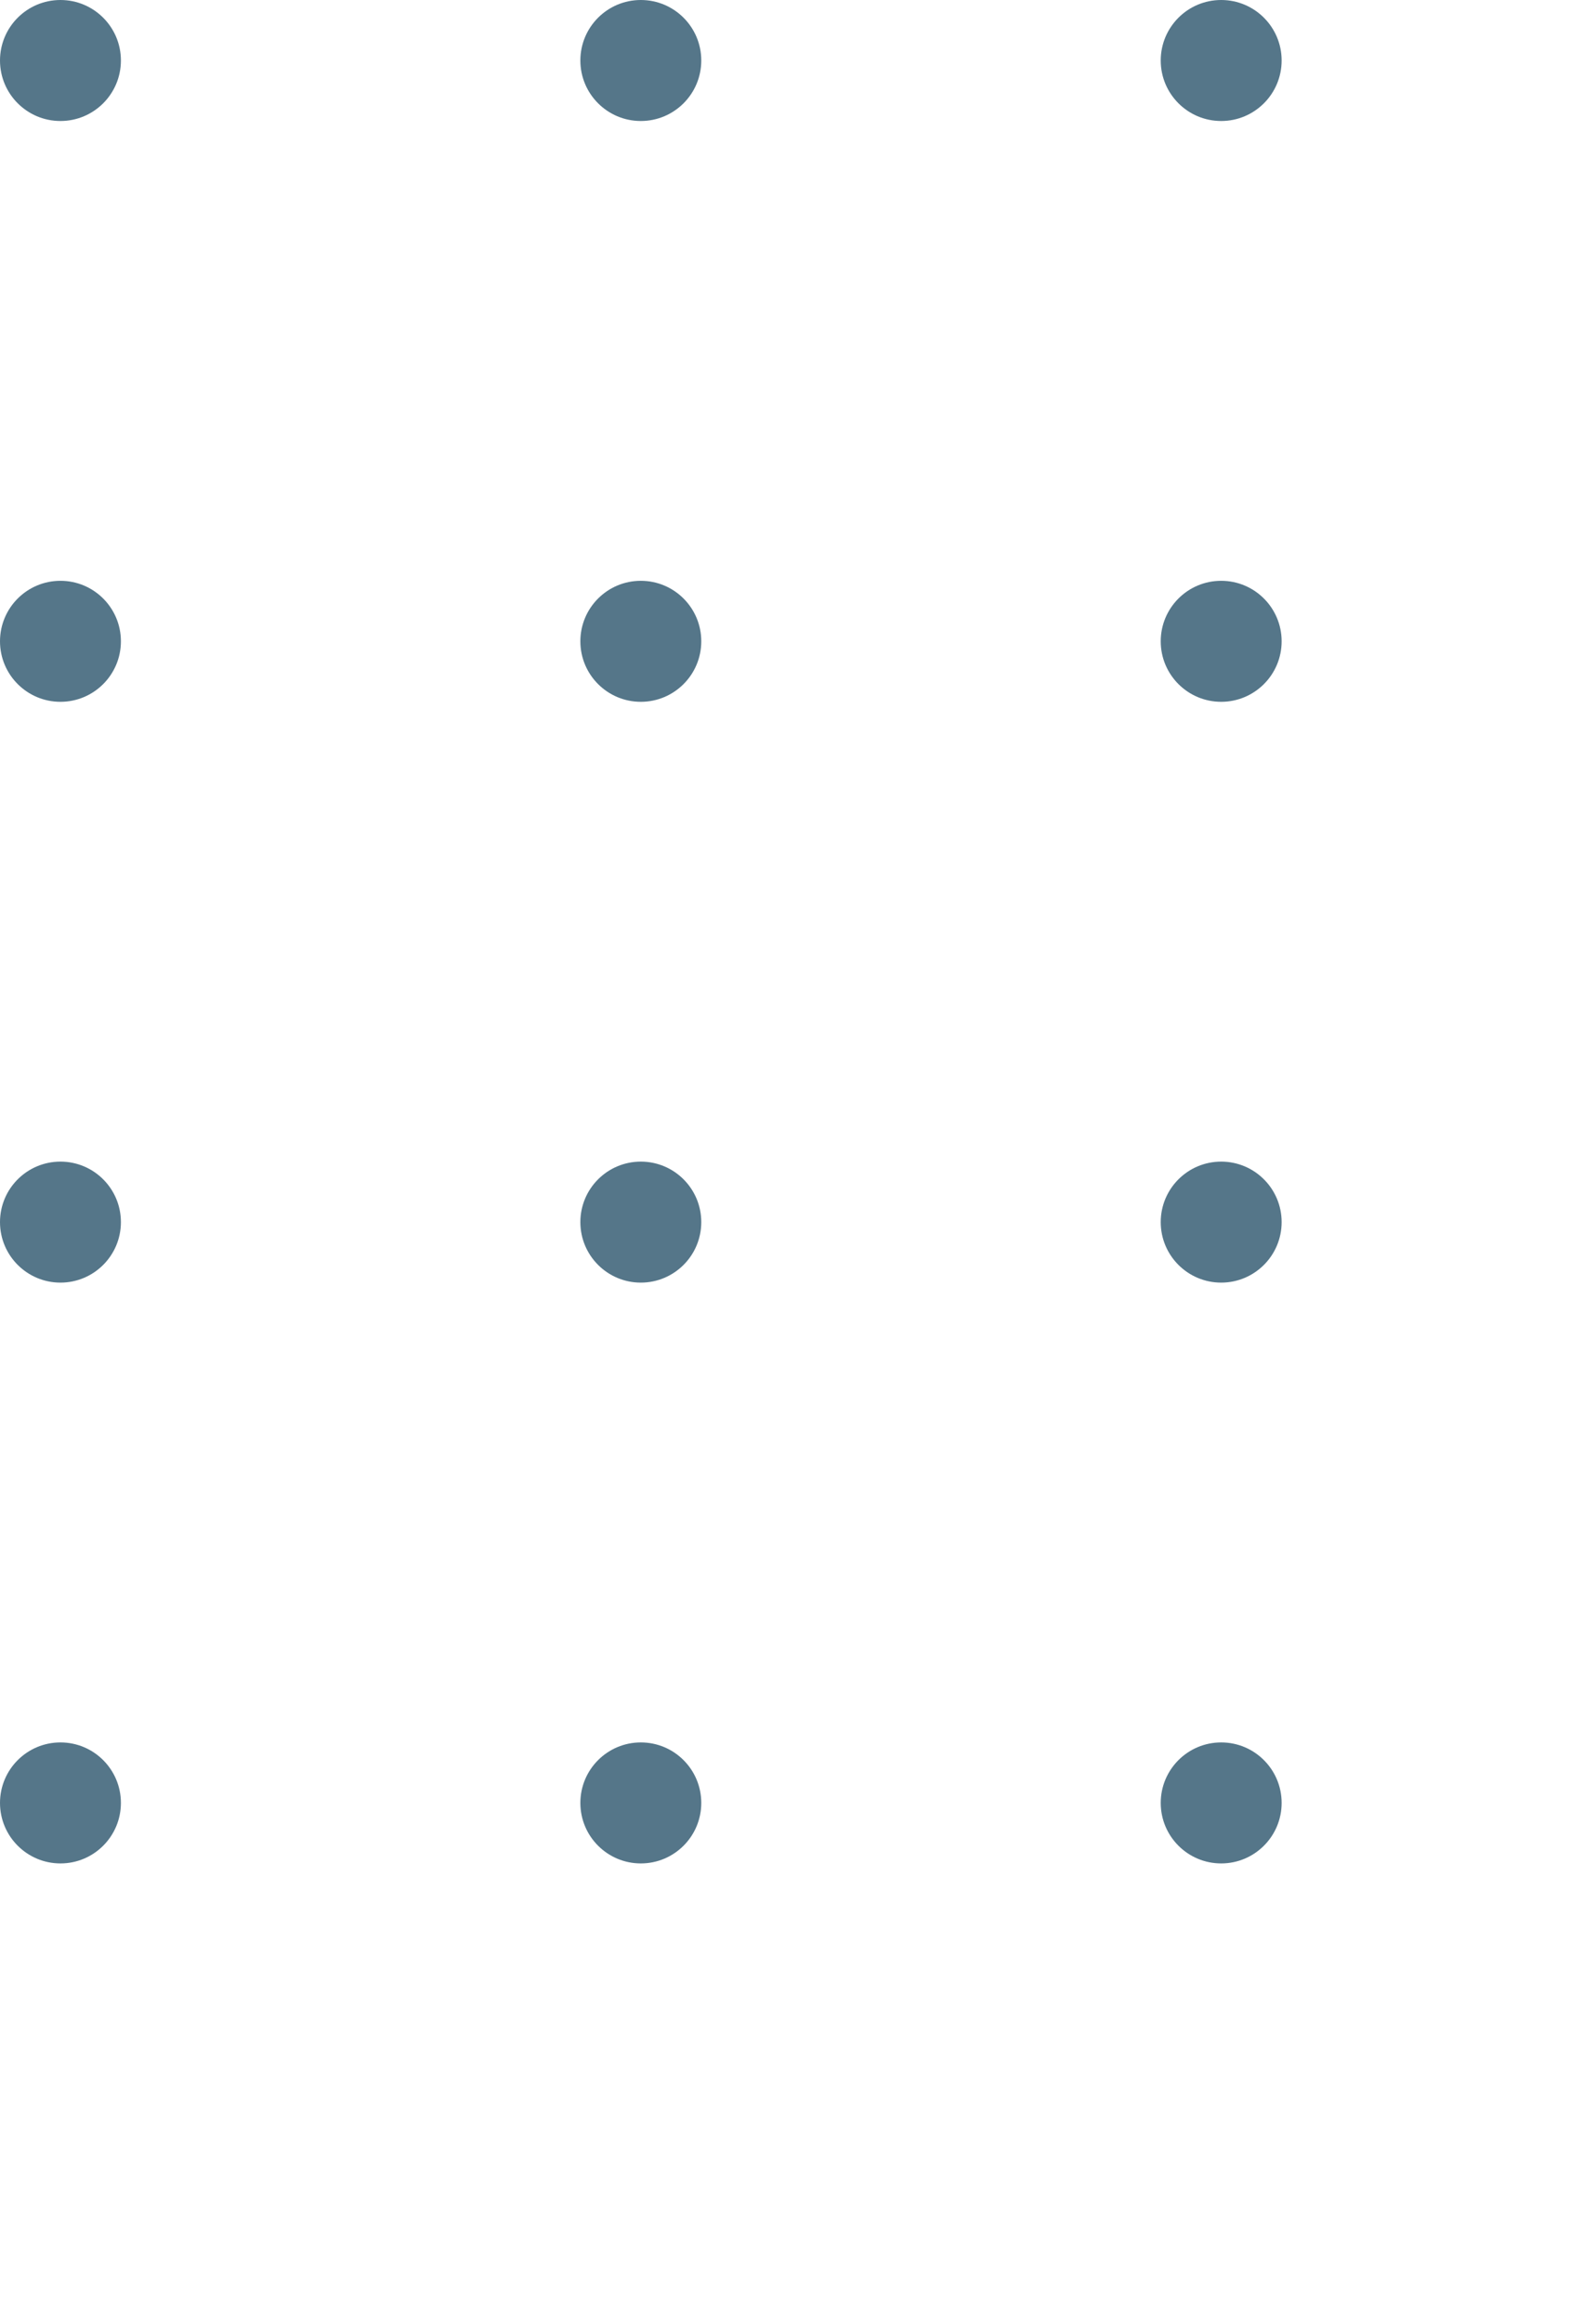 <svg xmlns="http://www.w3.org/2000/svg" xmlns:xlink="http://www.w3.org/1999/xlink" width="66" height="96" viewBox="0 0 66 96"><defs><clipPath id="a"><rect width="66" height="96" fill="none"/></clipPath></defs><g clip-path="url(#a)"><g transform="translate(1580 1128)"><circle cx="2.5" cy="2.5" r="2.5" transform="translate(-1580 -1128)" fill="#557689"/></g><g transform="translate(1604 1128)"><circle cx="2.5" cy="2.5" r="2.5" transform="translate(-1580 -1128)" fill="#557689"/></g><g transform="translate(1628 1128)"><circle cx="2.5" cy="2.5" r="2.5" transform="translate(-1580 -1128)" fill="#557689"/></g><g transform="translate(1580 1152)"><circle cx="2.5" cy="2.5" r="2.5" transform="translate(-1580 -1128)" fill="#557689"/></g><g transform="translate(1604 1152)"><circle cx="2.5" cy="2.5" r="2.5" transform="translate(-1580 -1128)" fill="#557689"/></g><g transform="translate(1628 1152)"><circle cx="2.5" cy="2.5" r="2.5" transform="translate(-1580 -1128)" fill="#557689"/></g><g transform="translate(1580 1176)"><circle cx="2.5" cy="2.5" r="2.5" transform="translate(-1580 -1128)" fill="#557689"/></g><g transform="translate(1604 1176)"><circle cx="2.5" cy="2.5" r="2.5" transform="translate(-1580 -1128)" fill="#557689"/></g><g transform="translate(1628 1176)"><circle cx="2.5" cy="2.5" r="2.5" transform="translate(-1580 -1128)" fill="#557689"/></g><g transform="translate(1580 1200)"><circle cx="2.5" cy="2.5" r="2.5" transform="translate(-1580 -1128)" fill="#557689"/></g><g transform="translate(1604 1200)"><circle cx="2.5" cy="2.5" r="2.5" transform="translate(-1580 -1128)" fill="#557689"/></g><g transform="translate(1628 1200)"><circle cx="2.5" cy="2.5" r="2.5" transform="translate(-1580 -1128)" fill="#557689"/></g></g></svg>